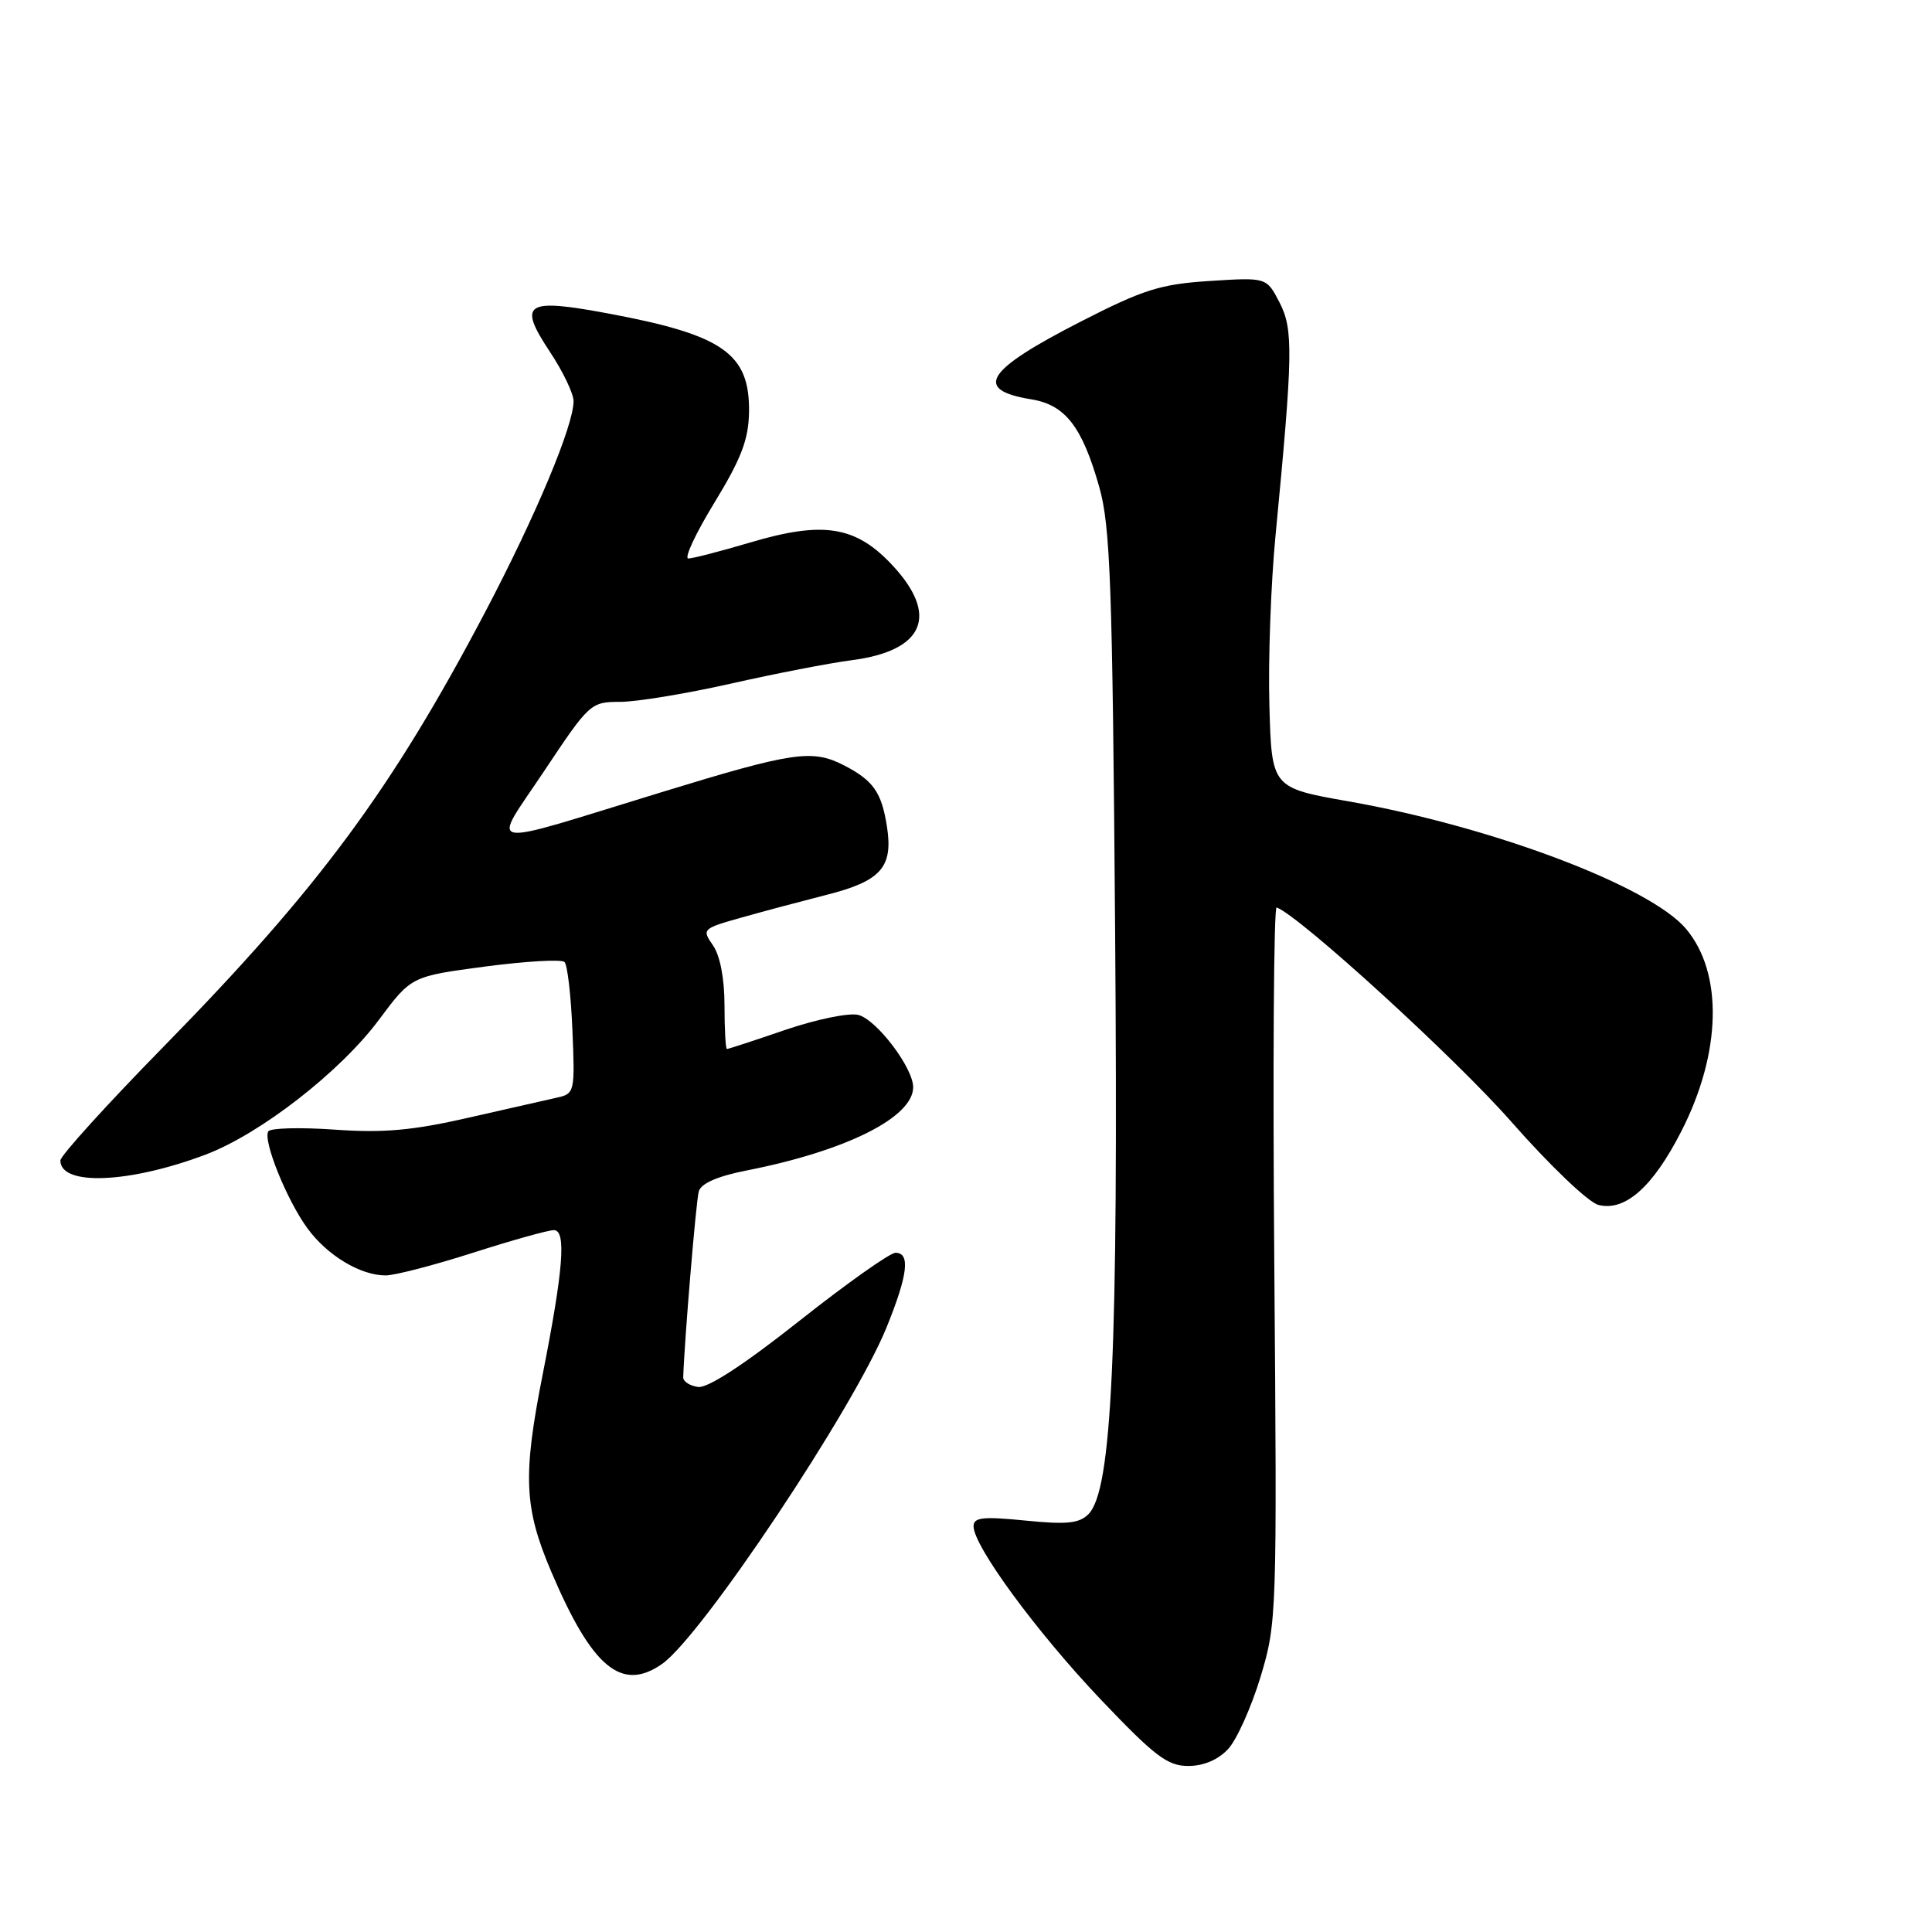 <?xml version="1.0" encoding="UTF-8" standalone="no"?>
<!DOCTYPE svg PUBLIC "-//W3C//DTD SVG 1.1//EN" "http://www.w3.org/Graphics/SVG/1.1/DTD/svg11.dtd" >
<svg xmlns="http://www.w3.org/2000/svg" xmlns:xlink="http://www.w3.org/1999/xlink" version="1.1" viewBox="0 0 256 256">
 <g >
 <path fill="currentColor"
d=" M 162.74 231.75 C 163.88 230.51 165.81 226.21 167.03 222.19 C 169.19 215.02 169.22 214.03 168.85 167.44 C 168.64 141.34 168.78 120.10 169.16 120.24 C 172.23 121.38 192.86 140.21 200.24 148.62 C 205.34 154.42 210.48 159.33 211.80 159.66 C 215.33 160.55 219.01 157.29 222.78 149.91 C 228.10 139.52 228.35 128.94 223.41 123.08 C 218.66 117.44 197.81 109.55 178.72 106.19 C 168.50 104.39 168.50 104.39 168.20 93.44 C 168.03 87.42 168.40 77.33 169.01 71.00 C 171.33 46.84 171.39 43.65 169.54 40.07 C 167.82 36.75 167.82 36.75 160.30 37.23 C 153.76 37.65 151.51 38.36 143.21 42.61 C 130.58 49.07 128.93 51.65 136.63 52.91 C 141.15 53.64 143.38 56.51 145.65 64.50 C 147.13 69.72 147.41 77.40 147.76 123.50 C 148.19 179.26 147.35 197.50 144.22 200.64 C 142.99 201.87 141.32 202.03 135.84 201.48 C 130.23 200.92 129.00 201.06 129.00 202.24 C 129.00 204.86 137.36 216.25 145.86 225.20 C 153.00 232.70 154.70 234.00 157.44 234.00 C 159.49 234.00 161.41 233.18 162.74 231.75 Z  M 87.73 220.48 C 92.99 216.79 113.09 186.66 117.46 175.92 C 120.30 168.93 120.65 166.00 118.66 166.00 C 117.93 166.00 112.19 170.06 105.91 175.03 C 98.62 180.80 93.78 183.96 92.50 183.78 C 91.40 183.63 90.51 183.05 90.53 182.50 C 90.69 177.59 92.23 159.15 92.59 157.87 C 92.90 156.80 95.07 155.85 99.00 155.08 C 112.11 152.50 121.00 148.05 121.00 144.06 C 121.00 141.48 116.13 135.07 113.72 134.48 C 112.50 134.17 108.16 135.07 104.07 136.46 C 99.99 137.86 96.50 139.00 96.32 139.00 C 96.15 139.00 96.00 136.40 96.00 133.22 C 96.00 129.65 95.41 126.61 94.47 125.26 C 92.98 123.13 93.07 123.04 98.22 121.59 C 101.12 120.77 106.20 119.42 109.49 118.58 C 116.74 116.75 118.36 114.92 117.53 109.55 C 116.82 104.99 115.73 103.43 111.87 101.43 C 107.64 99.25 105.17 99.60 87.69 104.96 C 63.34 112.42 65.07 112.74 72.15 102.10 C 78.09 93.18 78.28 93.00 82.17 93.00 C 84.36 93.00 90.95 91.91 96.82 90.59 C 102.70 89.26 109.91 87.86 112.86 87.48 C 122.46 86.23 124.46 81.56 118.25 74.90 C 113.38 69.68 109.08 69.00 99.35 71.90 C 95.46 73.05 91.80 74.00 91.21 74.00 C 90.62 74.00 92.18 70.67 94.66 66.61 C 98.22 60.78 99.19 58.24 99.25 54.61 C 99.36 46.85 95.84 44.38 80.61 41.54 C 69.58 39.48 68.58 40.14 72.86 46.61 C 74.59 49.21 76.00 52.16 76.00 53.15 C 76.00 56.40 71.03 68.26 64.34 81.00 C 51.94 104.58 42.27 117.66 21.79 138.57 C 14.20 146.31 8.00 153.15 8.00 153.77 C 8.00 157.18 17.13 156.81 27.25 152.99 C 34.51 150.24 45.08 142.02 50.21 135.13 C 54.50 129.37 54.50 129.37 64.30 128.07 C 69.70 127.36 74.42 127.09 74.80 127.47 C 75.19 127.85 75.66 131.93 75.85 136.54 C 76.19 144.64 76.13 144.93 73.85 145.43 C 72.56 145.72 67.24 146.93 62.04 148.11 C 54.64 149.80 50.77 150.14 44.31 149.68 C 39.77 149.36 35.83 149.47 35.55 149.91 C 34.81 151.11 38.00 159.02 40.73 162.75 C 43.37 166.36 47.75 169.00 51.10 169.00 C 52.30 169.00 57.51 167.65 62.66 166.00 C 67.81 164.35 72.64 163.00 73.39 163.00 C 75.06 163.00 74.66 168.17 71.90 182.16 C 69.25 195.60 69.44 199.79 73.05 208.27 C 78.46 220.99 82.37 224.23 87.73 220.48 Z "/>
</g>
</svg>